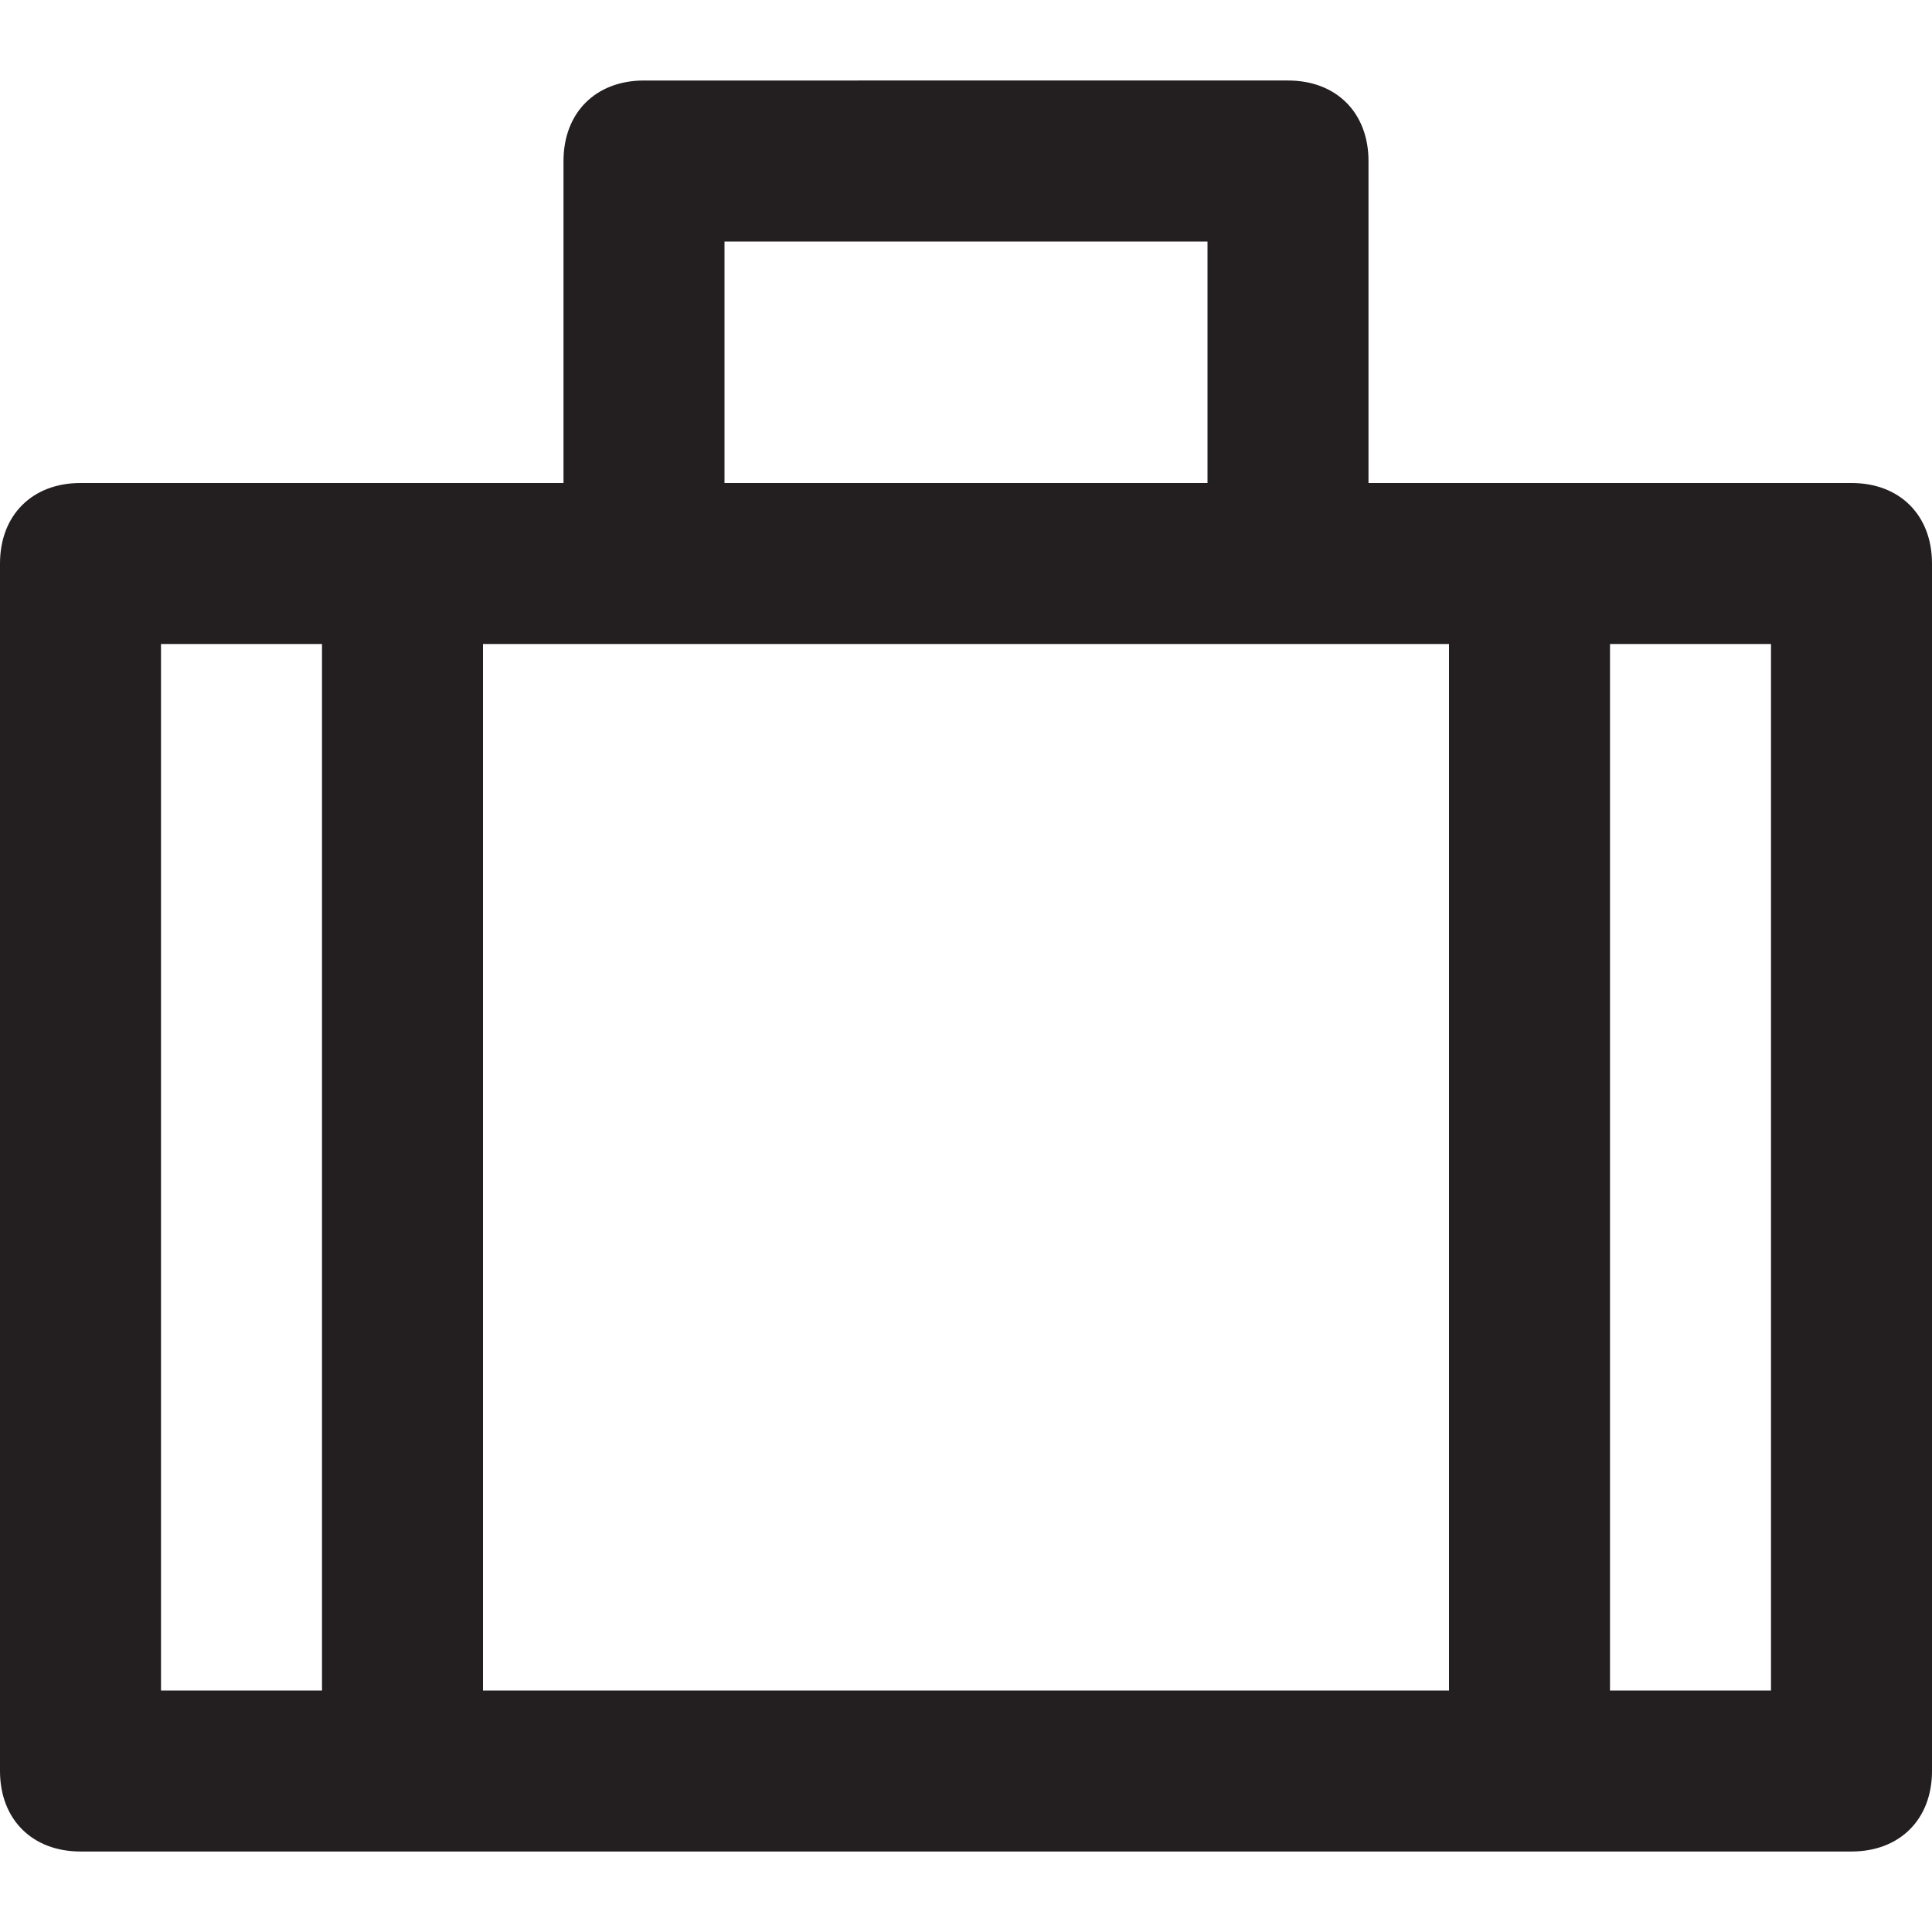 <?xml version="1.0" encoding="utf-8"?>
<!-- Generator: Adobe Illustrator 19.1.0, SVG Export Plug-In . SVG Version: 6.00 Build 0)  -->
<!DOCTYPE svg PUBLIC "-//W3C//DTD SVG 1.1//EN" "http://www.w3.org/Graphics/SVG/1.1/DTD/svg11.dtd">
<svg version="1.1" id="Layer_49" xmlns="http://www.w3.org/2000/svg" xmlns:xlink="http://www.w3.org/1999/xlink" x="0px" y="0px"
	 width="24px" height="24px" viewBox="0 0 24 24" enable-background="new 0 0 24 24" xml:space="preserve">
<path fill="#231F20" d="M23,6h-6V2c0-0.6-0.4-1-1-1H8C7.4,1,7,1.4,7,2v4H1C0.4,6,0,6.4,0,7v15c0,0.6,0.4,1,1,1h22c0.6,0,1-0.4,1-1V7
	C24,6.4,23.6,6,23,6z M18,8v13H6V8H18z M9,3h6v3H9V3z M2,8h2v13H2V8z M22,21h-2V8h2V21z"/>
</svg>
